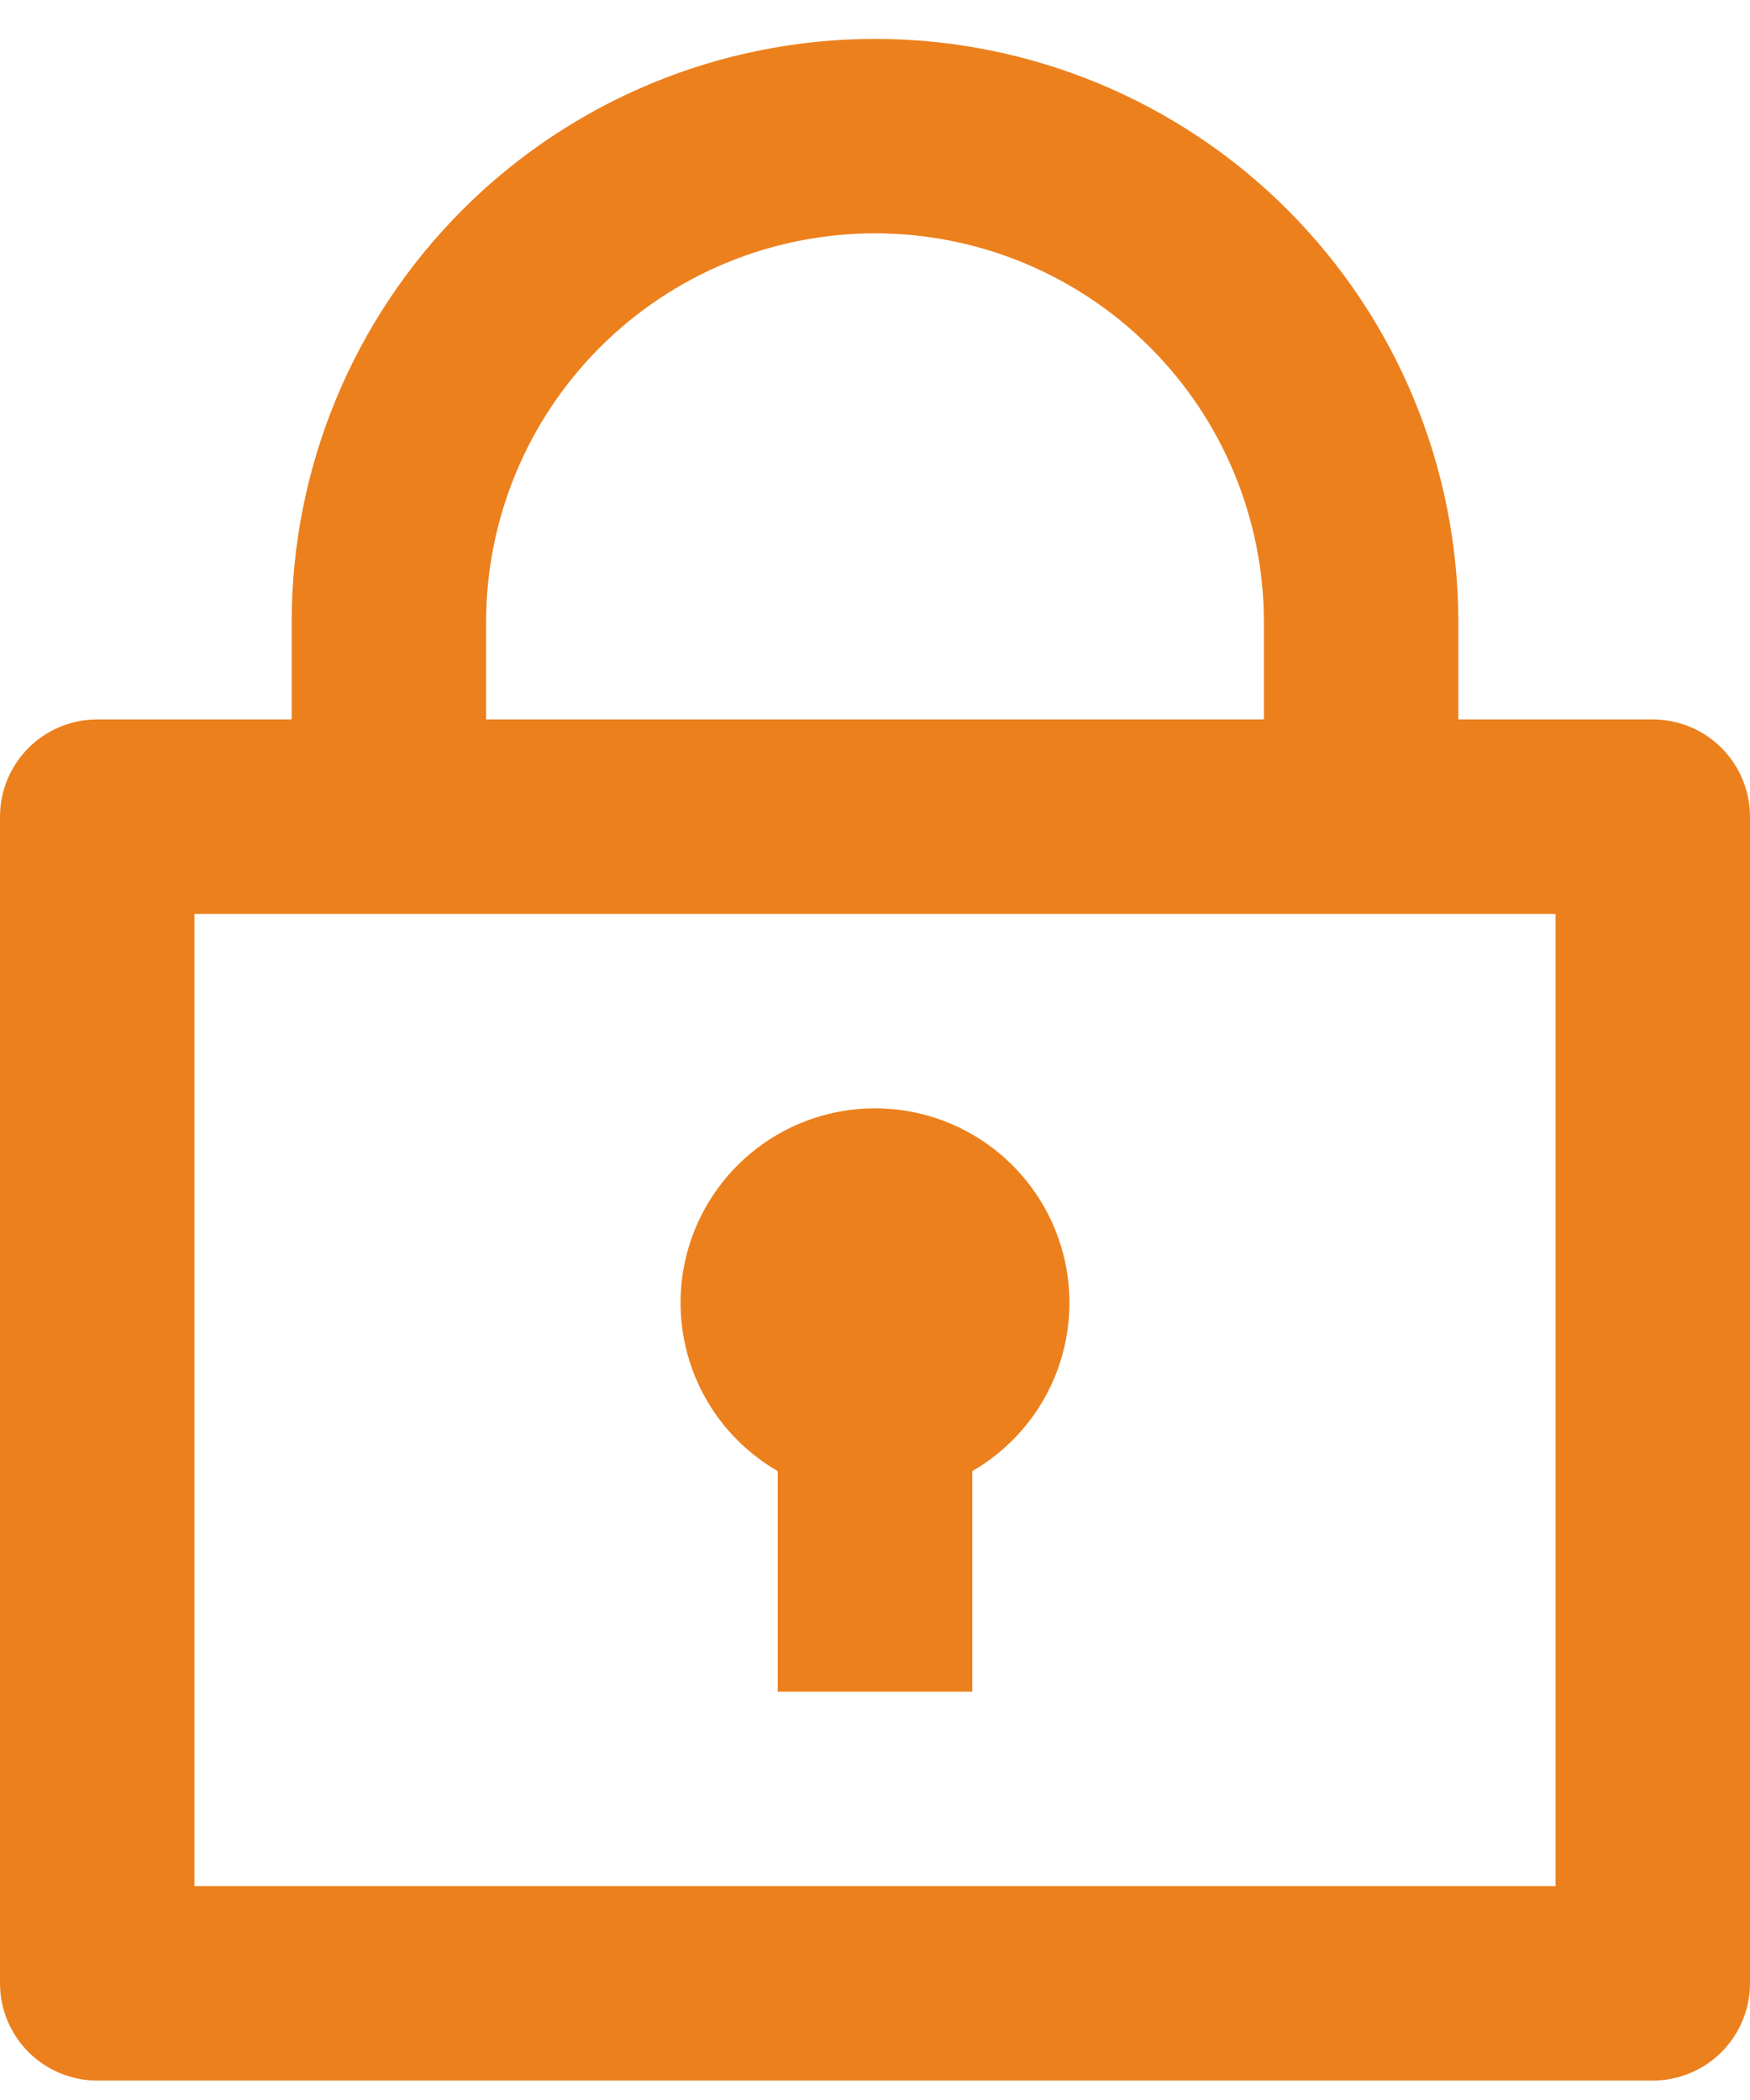 <svg width="30" height="36" viewBox="0 0 30 36" fill="none" xmlns="http://www.w3.org/2000/svg">
<path d="M5 12.333V10.667C5 8.015 6.054 5.471 7.929 3.596C9.804 1.72 12.348 0.667 15 0.667C17.652 0.667 20.196 1.72 22.071 3.596C23.946 5.471 25 8.015 25 10.667V12.333H28.333C28.775 12.333 29.199 12.509 29.512 12.822C29.824 13.134 30 13.558 30 14V34C30 34.442 29.824 34.866 29.512 35.178C29.199 35.491 28.775 35.667 28.333 35.667H1.667C1.225 35.667 0.801 35.491 0.488 35.178C0.176 34.866 0 34.442 0 34V14C0 13.558 0.176 13.134 0.488 12.822C0.801 12.509 1.225 12.333 1.667 12.333H5ZM26.667 15.667H3.333V32.333H26.667V15.667ZM13.333 25.22C12.698 24.853 12.201 24.287 11.92 23.609C11.64 22.931 11.59 22.179 11.78 21.471C11.97 20.762 12.389 20.136 12.971 19.689C13.553 19.242 14.266 19 15 19C15.734 19 16.447 19.242 17.029 19.689C17.611 20.136 18.03 20.762 18.22 21.471C18.41 22.179 18.36 22.931 18.08 23.609C17.799 24.287 17.302 24.853 16.667 25.22V29H13.333V25.22ZM8.333 12.333H21.667V10.667C21.667 8.899 20.964 7.203 19.714 5.953C18.464 4.702 16.768 4 15 4C13.232 4 11.536 4.702 10.286 5.953C9.036 7.203 8.333 8.899 8.333 10.667V12.333Z" fill="#ec801d"/>
</svg>
